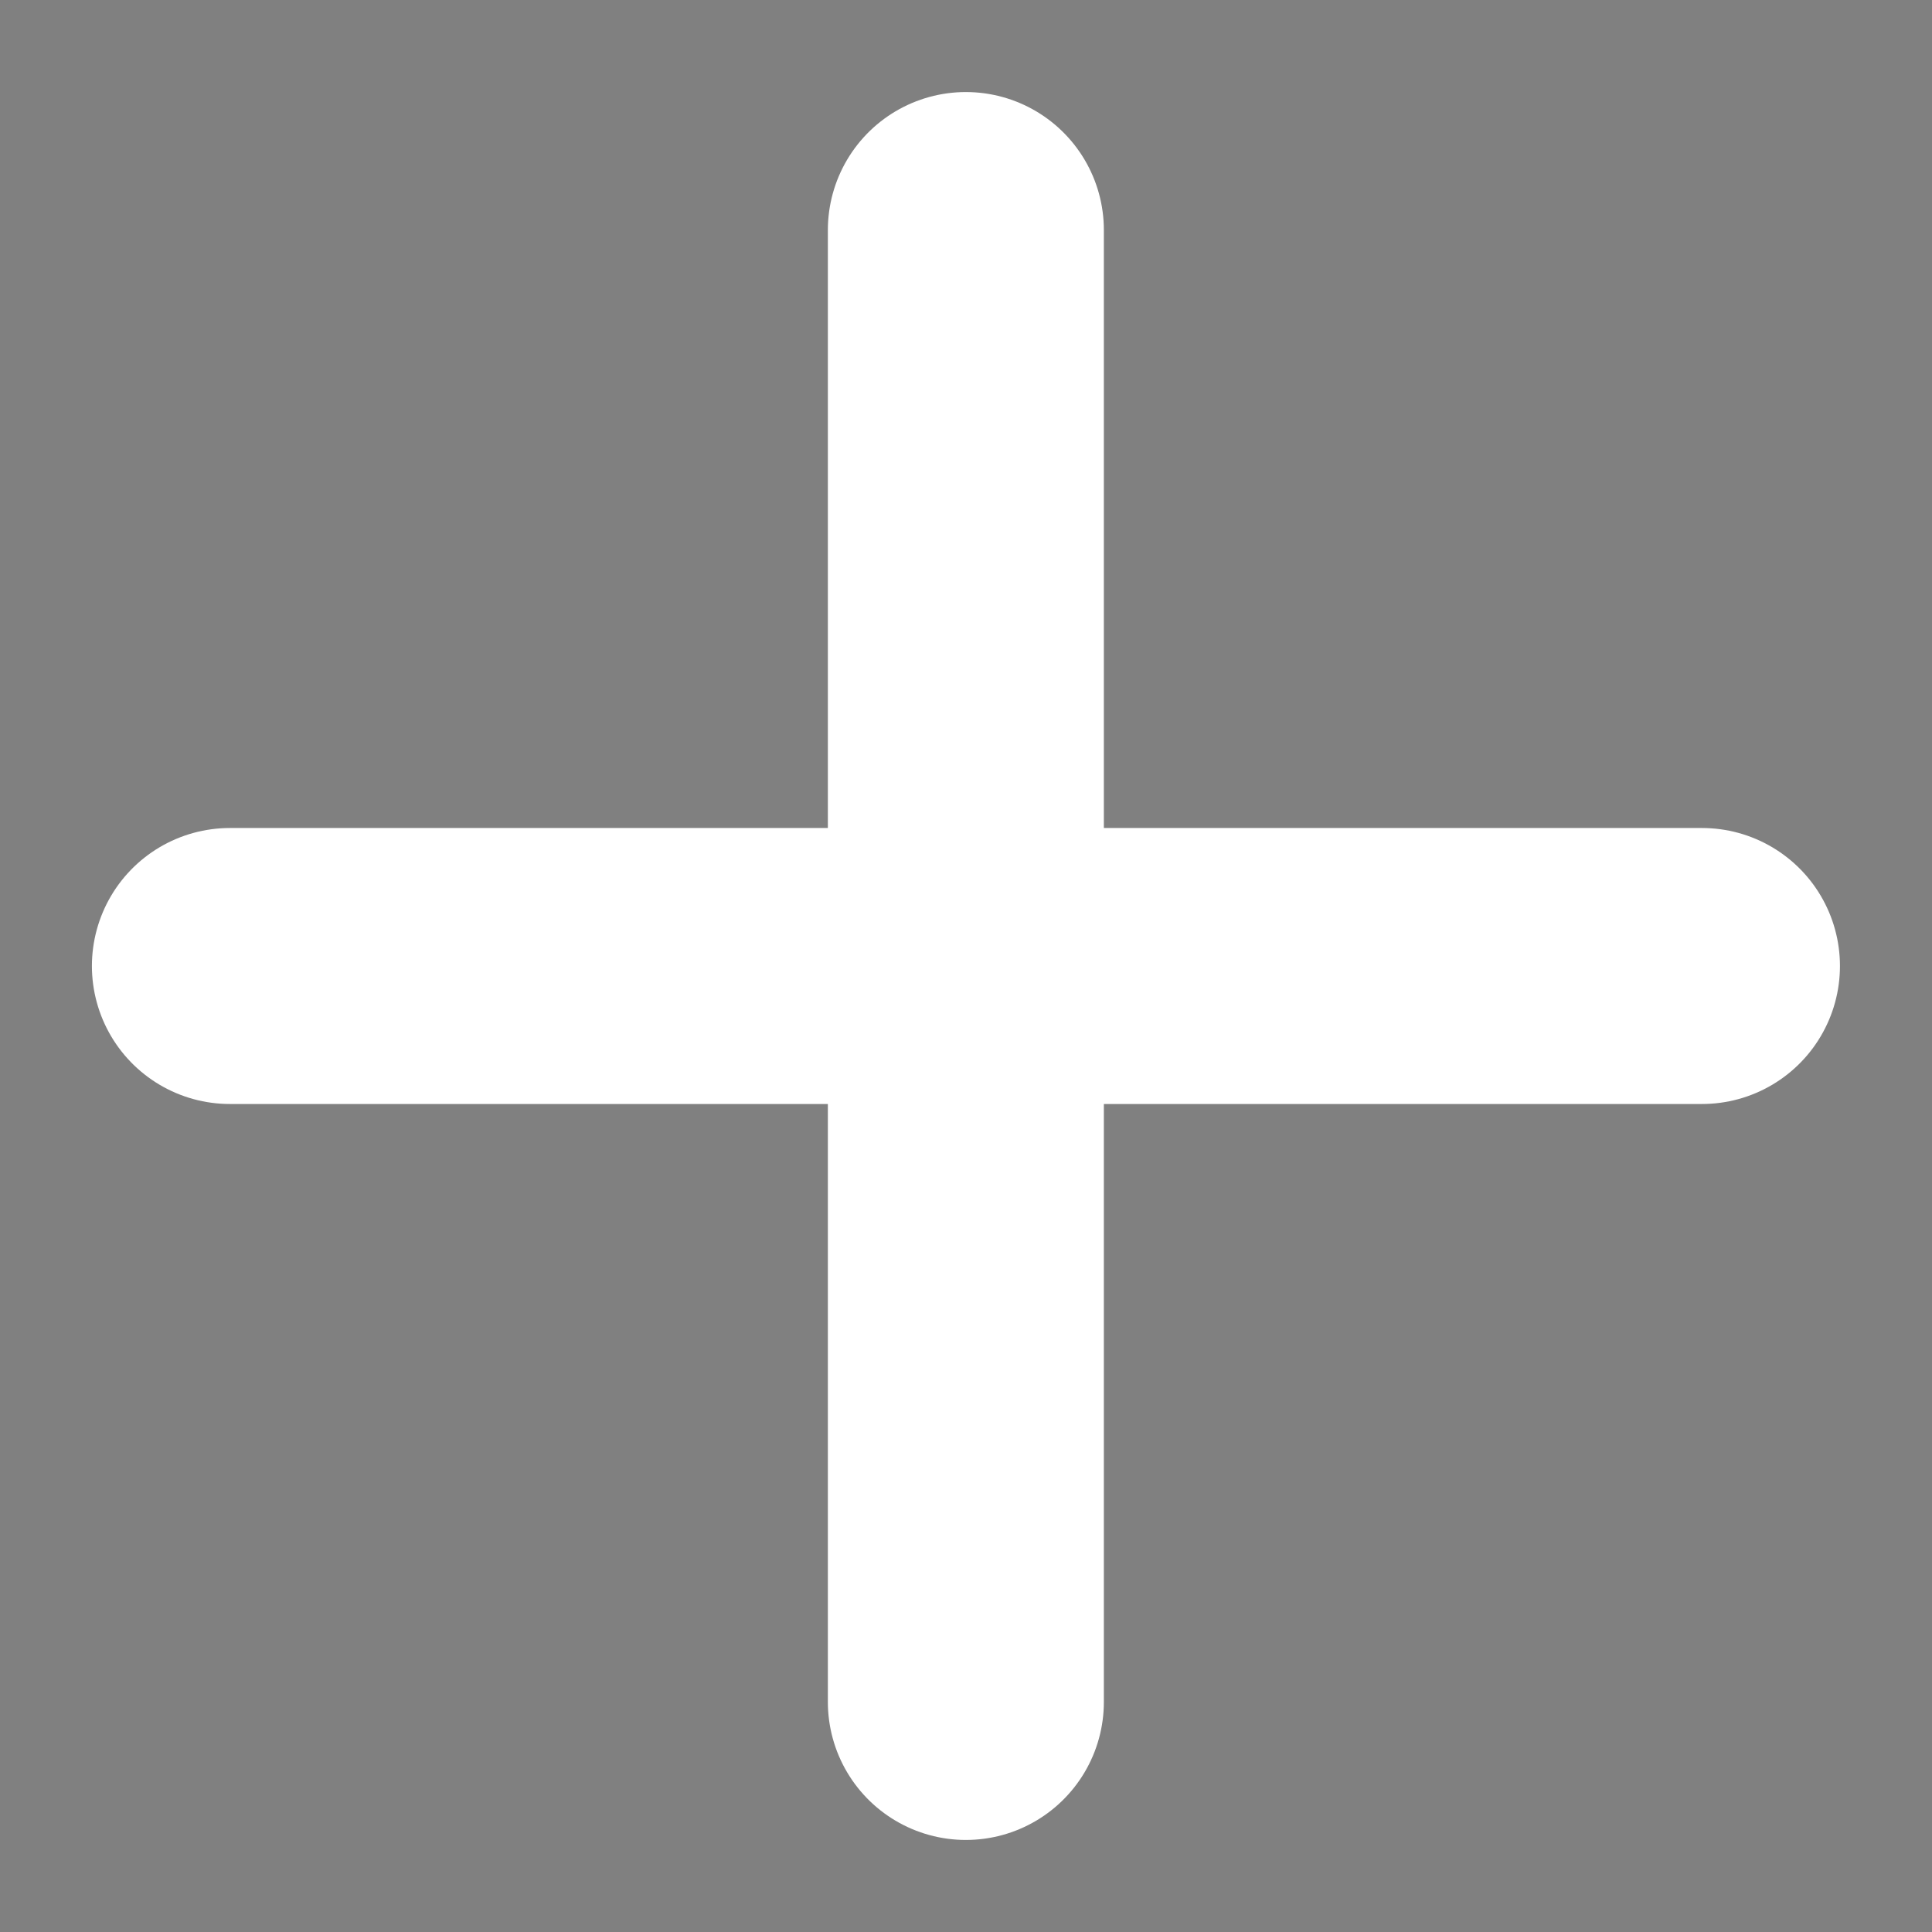 <svg width="14" height="14" viewBox="0 0 14 14" fill="none" xmlns="http://www.w3.org/2000/svg">
<rect x="0" y="0" width="14" height="14" fill="#808080" stroke="none"/>
<path d="M1.666 7H12.333H1.666Z" fill="$brightColor"/>
<path d="M6.999 1.667V12.333M1.666 7H12.333" stroke="white" stroke-width="2" stroke-linecap="round" stroke-linejoin="round"/>
</svg>
